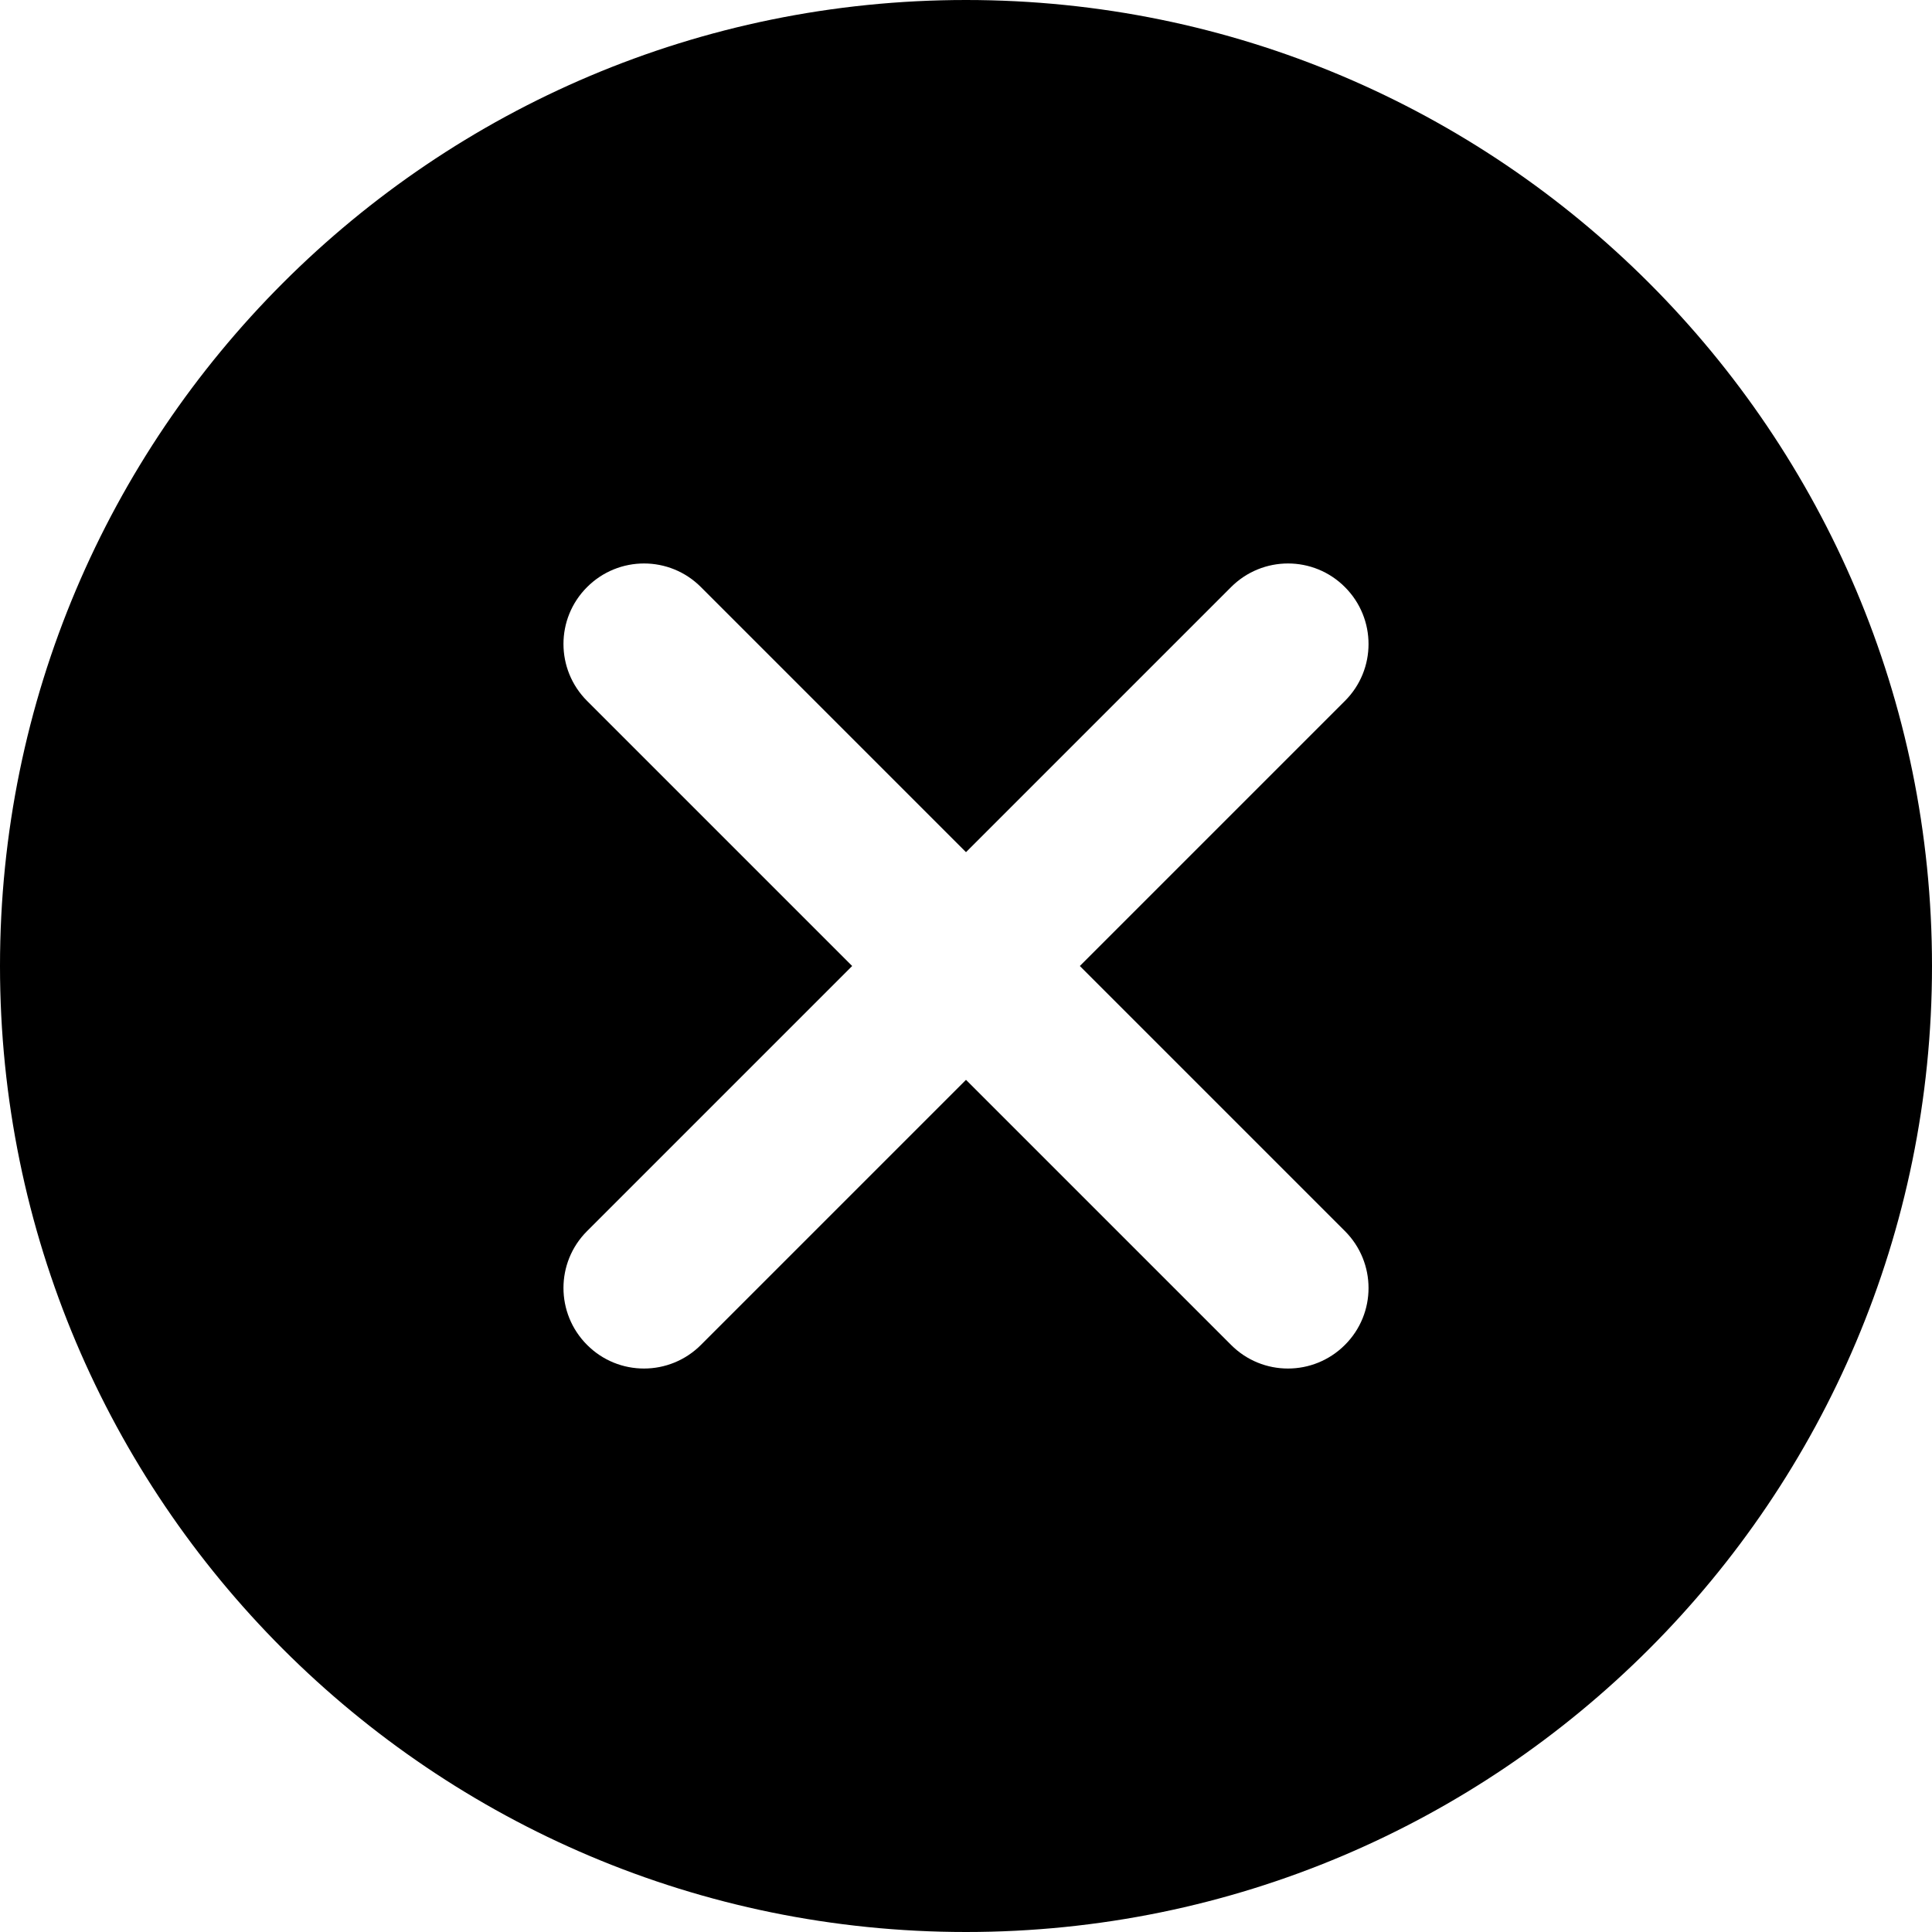 <svg viewBox="0 0 40 40" fill="none" xmlns="http://www.w3.org/2000/svg">
<path d="M20 0C8.955 0 0 8.955 0 20C0 31.045 8.955 40 20 40C31.045 40 40 31.045 40 20C40 8.955 31.045 0 20 0ZM22.357 20C22.357 20 27.588 25.232 27.845 25.488C28.497 26.14 28.497 27.195 27.845 27.845C27.193 28.497 26.138 28.497 25.488 27.845C25.232 27.59 20 22.357 20 22.357C20 22.357 14.768 27.588 14.512 27.845C13.86 28.497 12.805 28.497 12.155 27.845C11.503 27.193 11.503 26.138 12.155 25.488C12.41 25.232 17.643 20 17.643 20C17.643 20 12.412 14.768 12.155 14.512C11.503 13.86 11.503 12.805 12.155 12.155C12.807 11.503 13.862 11.503 14.512 12.155C14.768 12.41 20 17.643 20 17.643C20 17.643 25.232 12.412 25.488 12.155C26.14 11.503 27.195 11.503 27.845 12.155C28.497 12.807 28.497 13.862 27.845 14.512C27.59 14.768 22.357 20 22.357 20Z" fill="currentColor"/>
</svg>
